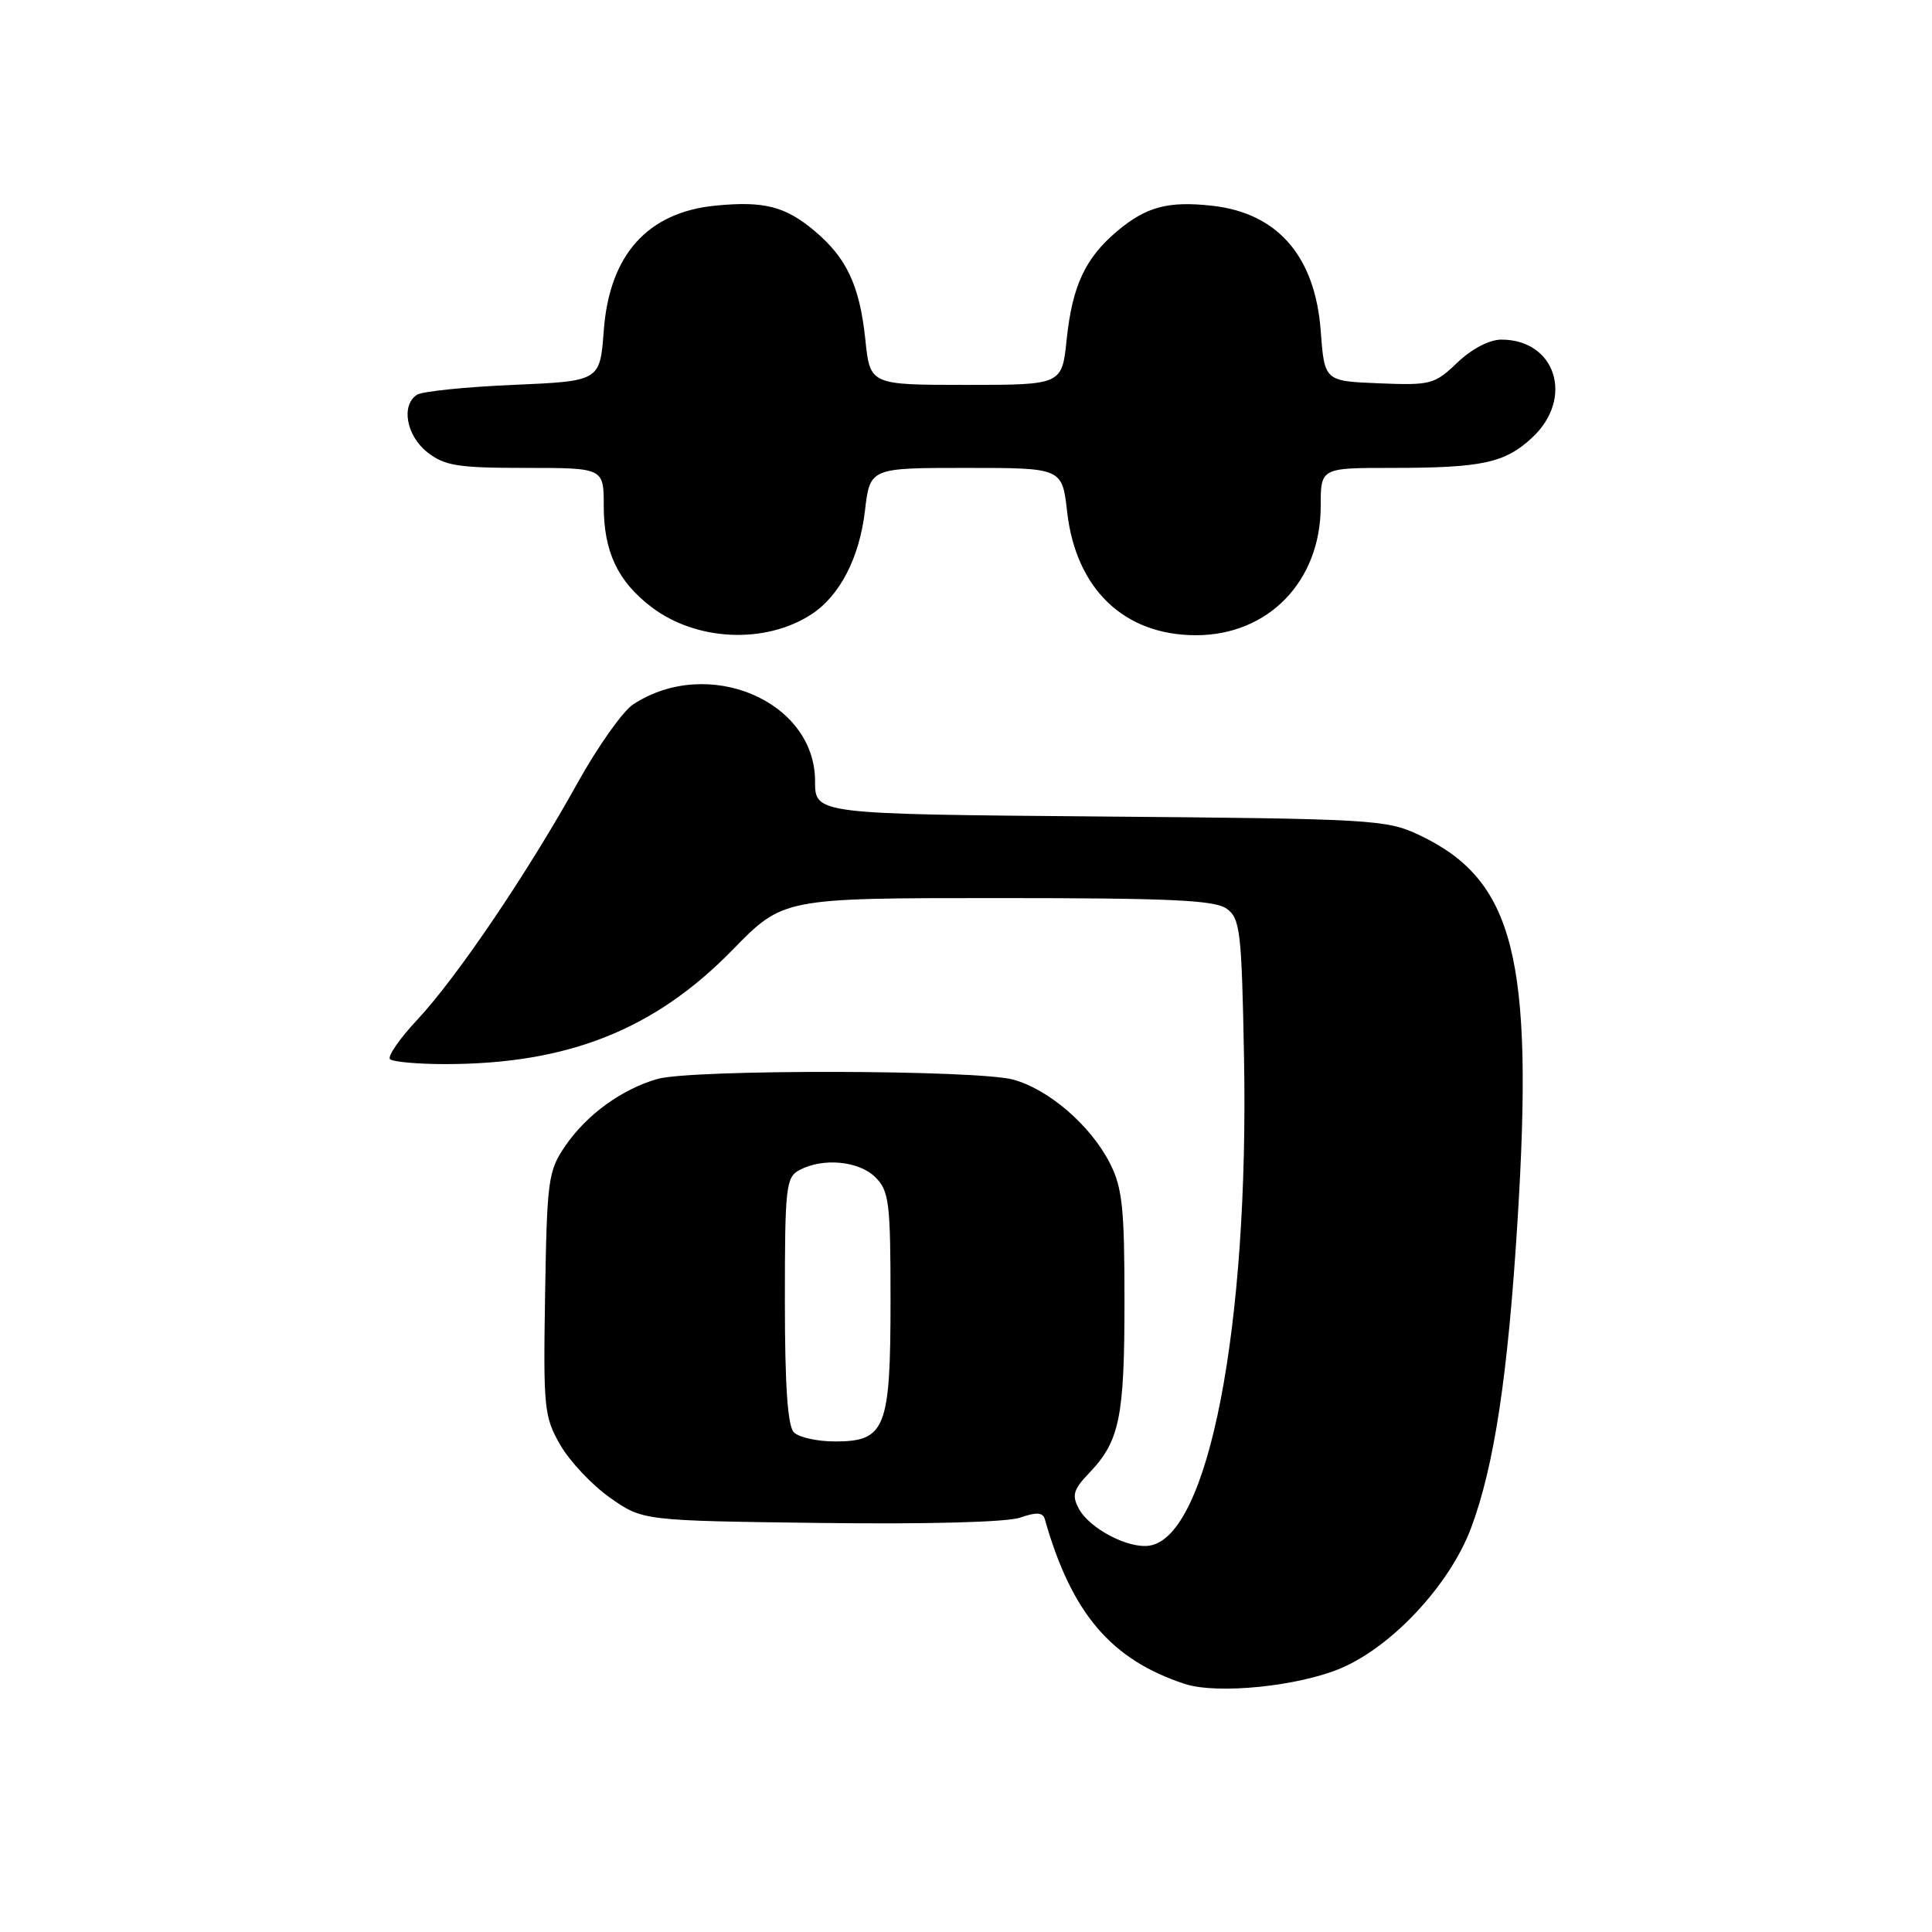 <?xml version="1.0" encoding="UTF-8" standalone="no"?>
<!DOCTYPE svg PUBLIC "-//W3C//DTD SVG 1.1//EN" "http://www.w3.org/Graphics/SVG/1.1/DTD/svg11.dtd" >
<svg xmlns="http://www.w3.org/2000/svg" xmlns:xlink="http://www.w3.org/1999/xlink" version="1.1" viewBox="0 0 256 256">
 <g >
 <path fill="currentColor"
d=" M 177.77 221.01 C 184.59 218.07 192.15 209.89 194.93 202.45 C 197.99 194.27 199.81 182.28 201.08 161.78 C 203.26 126.85 200.63 116.57 188.00 110.62 C 183.71 108.60 181.78 108.49 145.75 108.19 C 108.00 107.87 108.00 107.87 108.00 103.51 C 108.00 92.85 93.78 86.85 83.89 93.34 C 82.52 94.24 79.21 98.92 76.53 103.74 C 69.96 115.58 60.54 129.51 55.32 135.09 C 52.95 137.62 51.32 139.98 51.68 140.34 C 52.04 140.70 55.33 141.00 58.98 141.00 C 75.26 141.00 86.74 136.44 97.07 125.86 C 103.77 119.00 103.77 119.00 132.19 119.00 C 155.15 119.00 160.99 119.27 162.56 120.42 C 164.33 121.72 164.53 123.39 164.84 140.17 C 165.50 175.93 160.11 203.68 152.28 204.81 C 149.46 205.22 144.35 202.53 142.94 199.89 C 142.00 198.14 142.23 197.36 144.35 195.15 C 148.36 190.95 149.00 187.79 149.00 172.40 C 149.00 160.04 148.72 157.36 147.06 154.12 C 144.52 149.14 139.01 144.37 134.28 143.06 C 129.52 141.74 91.65 141.67 87.10 142.97 C 82.38 144.33 77.75 147.69 74.91 151.83 C 72.64 155.14 72.48 156.30 72.23 171.42 C 71.98 186.59 72.09 187.72 74.24 191.46 C 75.49 193.64 78.46 196.79 80.84 198.46 C 85.17 201.50 85.17 201.50 108.71 201.80 C 122.91 201.98 133.42 201.70 135.18 201.09 C 137.33 200.34 138.18 200.39 138.44 201.29 C 141.98 213.76 147.20 219.91 156.99 223.13 C 161.31 224.54 172.14 223.44 177.77 221.01 Z  M 107.55 81.38 C 111.29 78.92 113.88 73.91 114.61 67.68 C 115.28 62.00 115.28 62.00 128.01 62.00 C 140.74 62.00 140.74 62.00 141.40 67.81 C 142.56 78.04 148.95 84.17 158.47 84.17 C 168.08 84.17 175.00 77.00 175.00 67.07 C 175.00 62.00 175.00 62.00 184.38 62.00 C 196.42 62.00 199.41 61.35 203.04 57.97 C 208.61 52.76 206.15 45.00 198.93 45.00 C 197.36 45.00 195.01 46.23 193.11 48.04 C 190.09 50.94 189.57 51.07 182.71 50.79 C 175.50 50.50 175.50 50.50 175.00 43.82 C 174.26 33.97 169.30 28.24 160.67 27.27 C 154.81 26.61 151.89 27.38 148.04 30.62 C 143.80 34.19 142.09 37.86 141.34 44.97 C 140.72 51.00 140.72 51.00 128.00 51.00 C 115.28 51.00 115.28 51.00 114.66 44.97 C 113.91 37.86 112.20 34.19 107.96 30.62 C 104.08 27.35 101.26 26.62 94.87 27.24 C 85.81 28.11 80.75 33.74 80.00 43.82 C 79.50 50.50 79.50 50.50 68.00 51.00 C 61.67 51.27 55.94 51.86 55.25 52.31 C 53.11 53.70 53.84 57.73 56.63 59.93 C 58.92 61.72 60.66 62.00 69.63 62.00 C 80.00 62.00 80.00 62.00 80.00 67.05 C 80.00 73.10 81.85 77.02 86.31 80.43 C 92.27 84.97 101.44 85.38 107.55 81.38 Z  M 105.20 189.80 C 104.37 188.97 104.00 183.65 104.00 172.34 C 104.00 157.28 104.14 155.99 105.93 155.04 C 109.05 153.37 113.83 153.83 116.00 156.00 C 117.81 157.81 118.00 159.33 118.00 172.28 C 118.00 189.31 117.34 191.00 110.64 191.00 C 108.31 191.00 105.86 190.46 105.20 189.80 Z "/>
</g>
</svg>